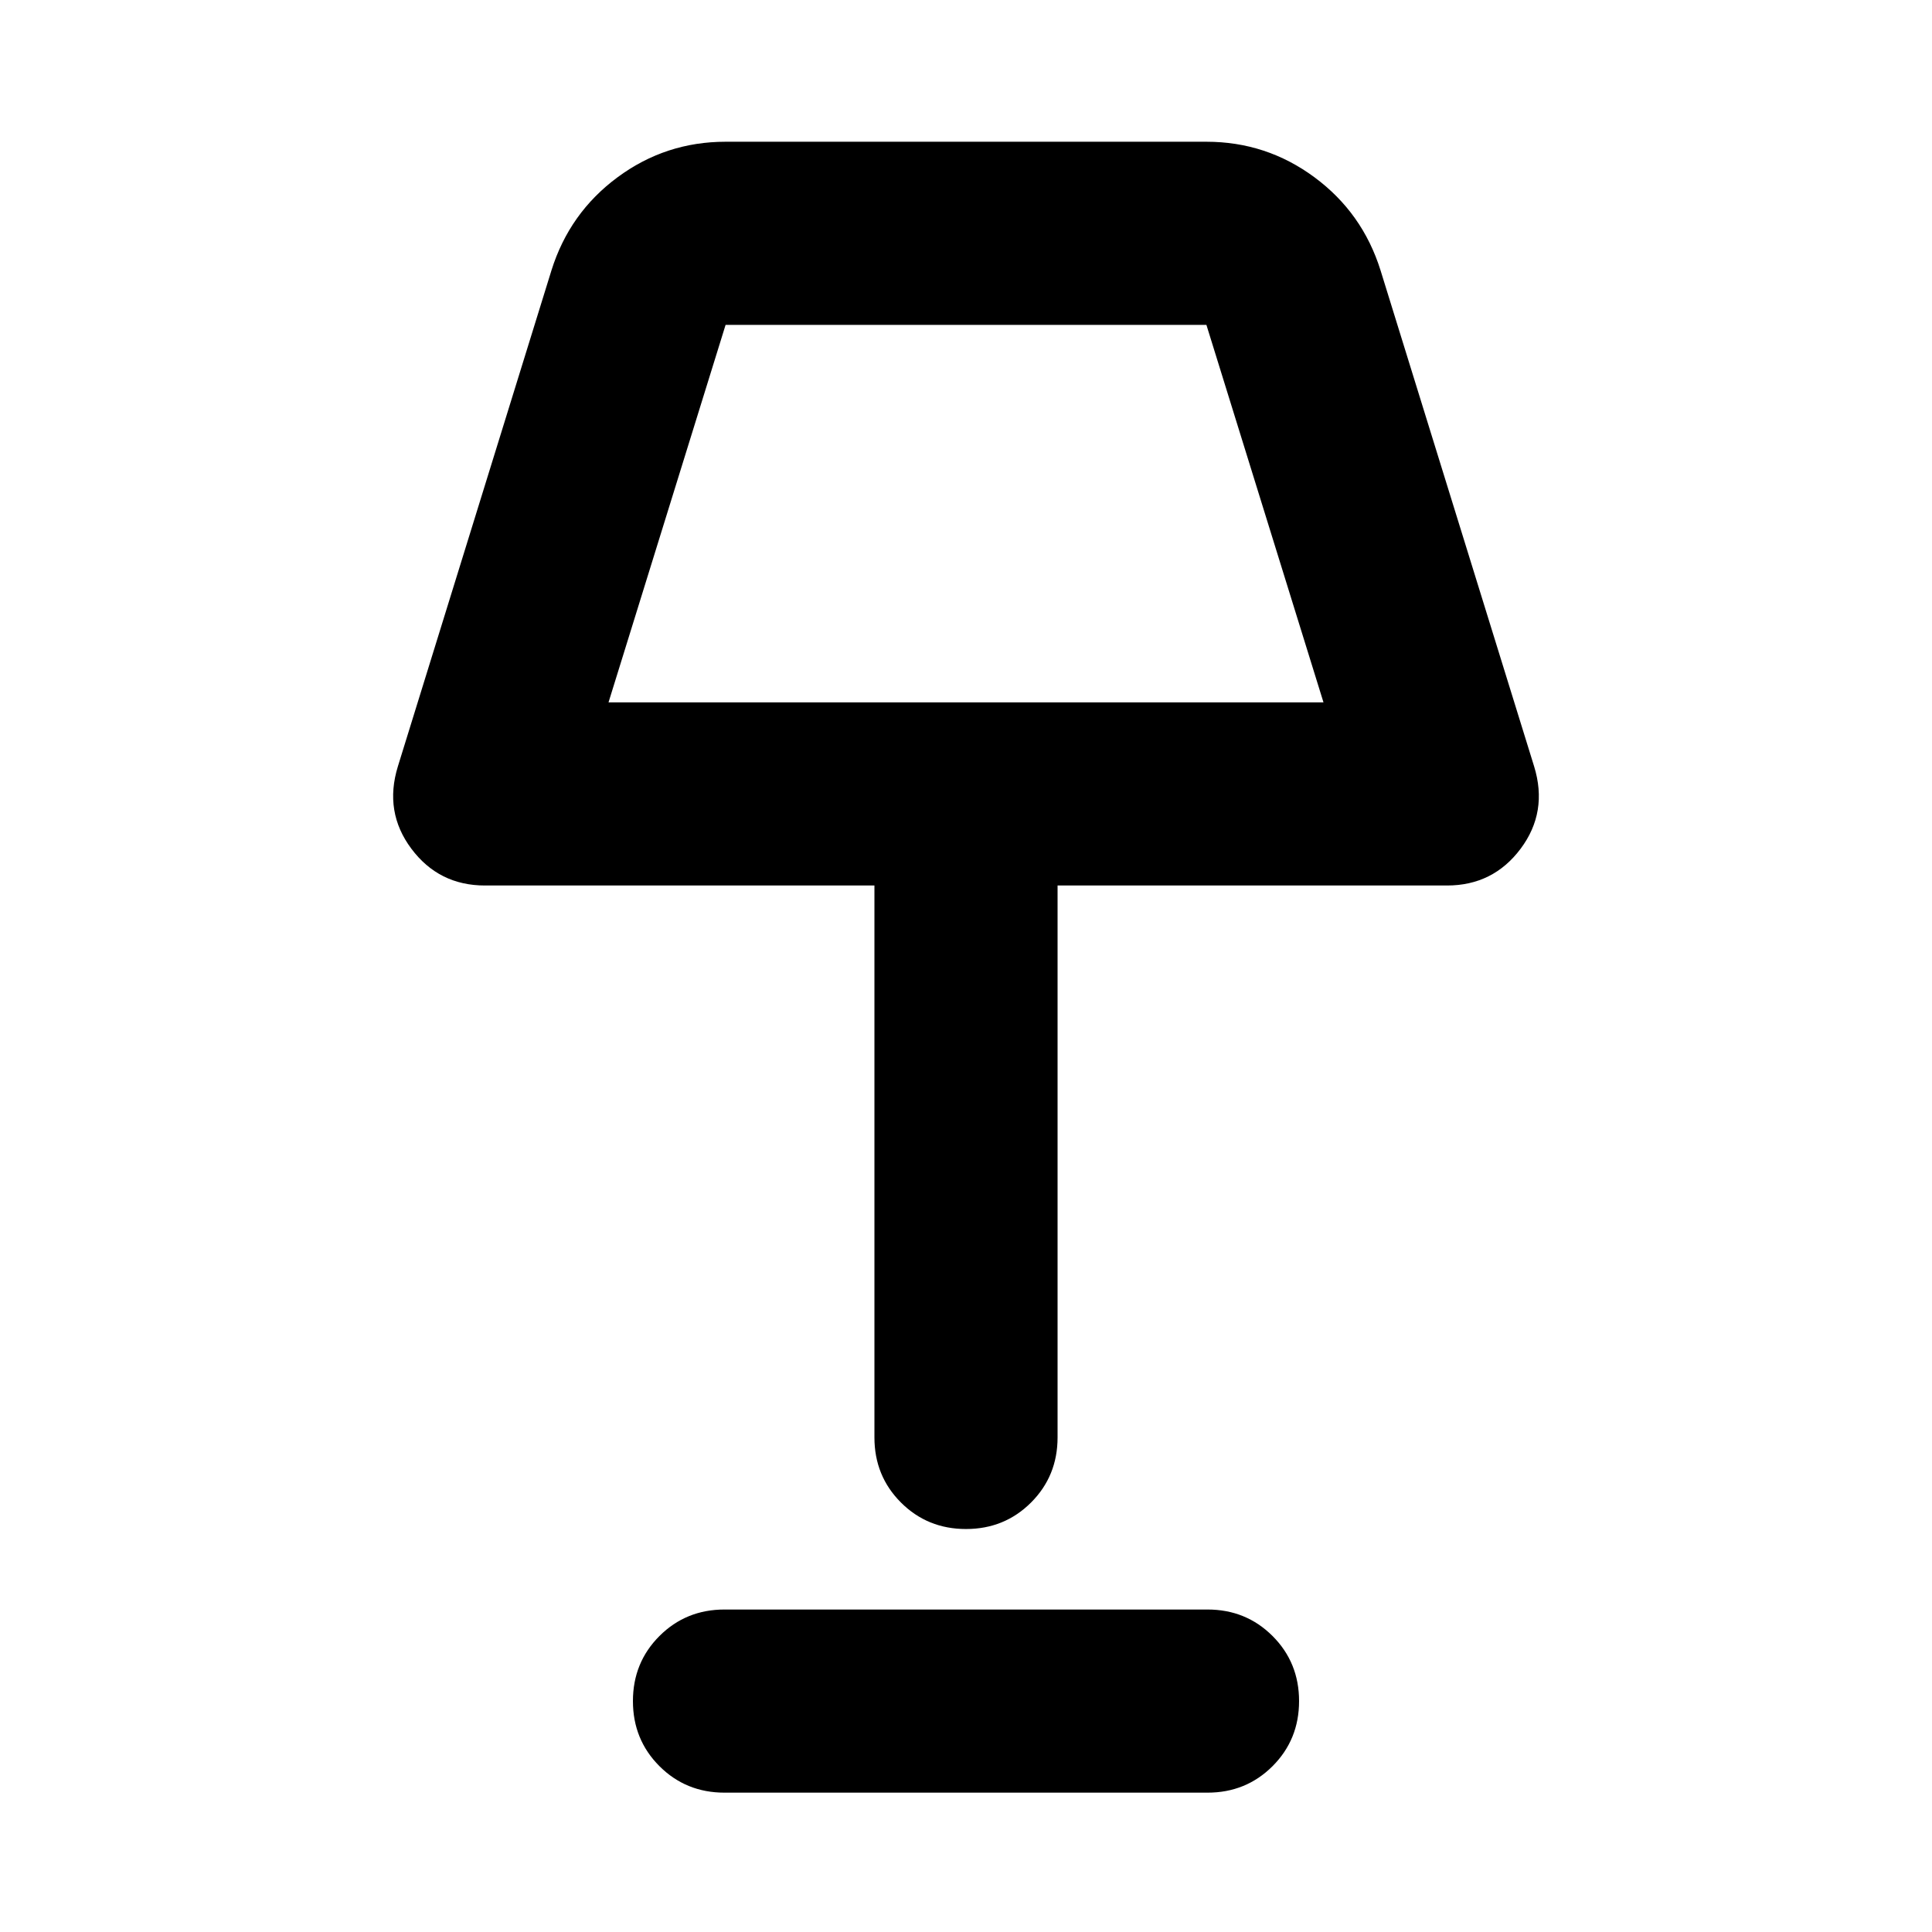 <svg xmlns="http://www.w3.org/2000/svg" height="24" viewBox="0 -960 960 960" width="24"><path d="M480-200.24q-19.15 0-32.33-13.17-13.17-13.18-13.17-32.33V-520H240.96q-22.87 0-36.55-18.27-13.67-18.27-6.71-40.9l76.32-246.5q8.96-28.59 32.83-46.24 23.87-17.66 53.69-17.66h238.92q29.82 0 53.69 17.66 23.87 17.65 32.83 46.24l76.32 246.5q6.96 22.63-6.71 40.9Q741.91-520 719.04-520H525.5v274.26q0 19.15-13.17 32.33-13.18 13.17-32.33 13.17ZM302.37-611h355.26l-58.17-187.57H360.54L302.37-611ZM360-69.24q-19.15 0-32.33-13.17-13.17-13.18-13.17-32.33t13.17-32.33q13.18-13.17 32.33-13.17h240q19.15 0 32.33 13.17 13.17 13.18 13.17 32.33t-13.17 32.33Q619.15-69.24 600-69.24H360Zm120-635.54Z"/></svg>